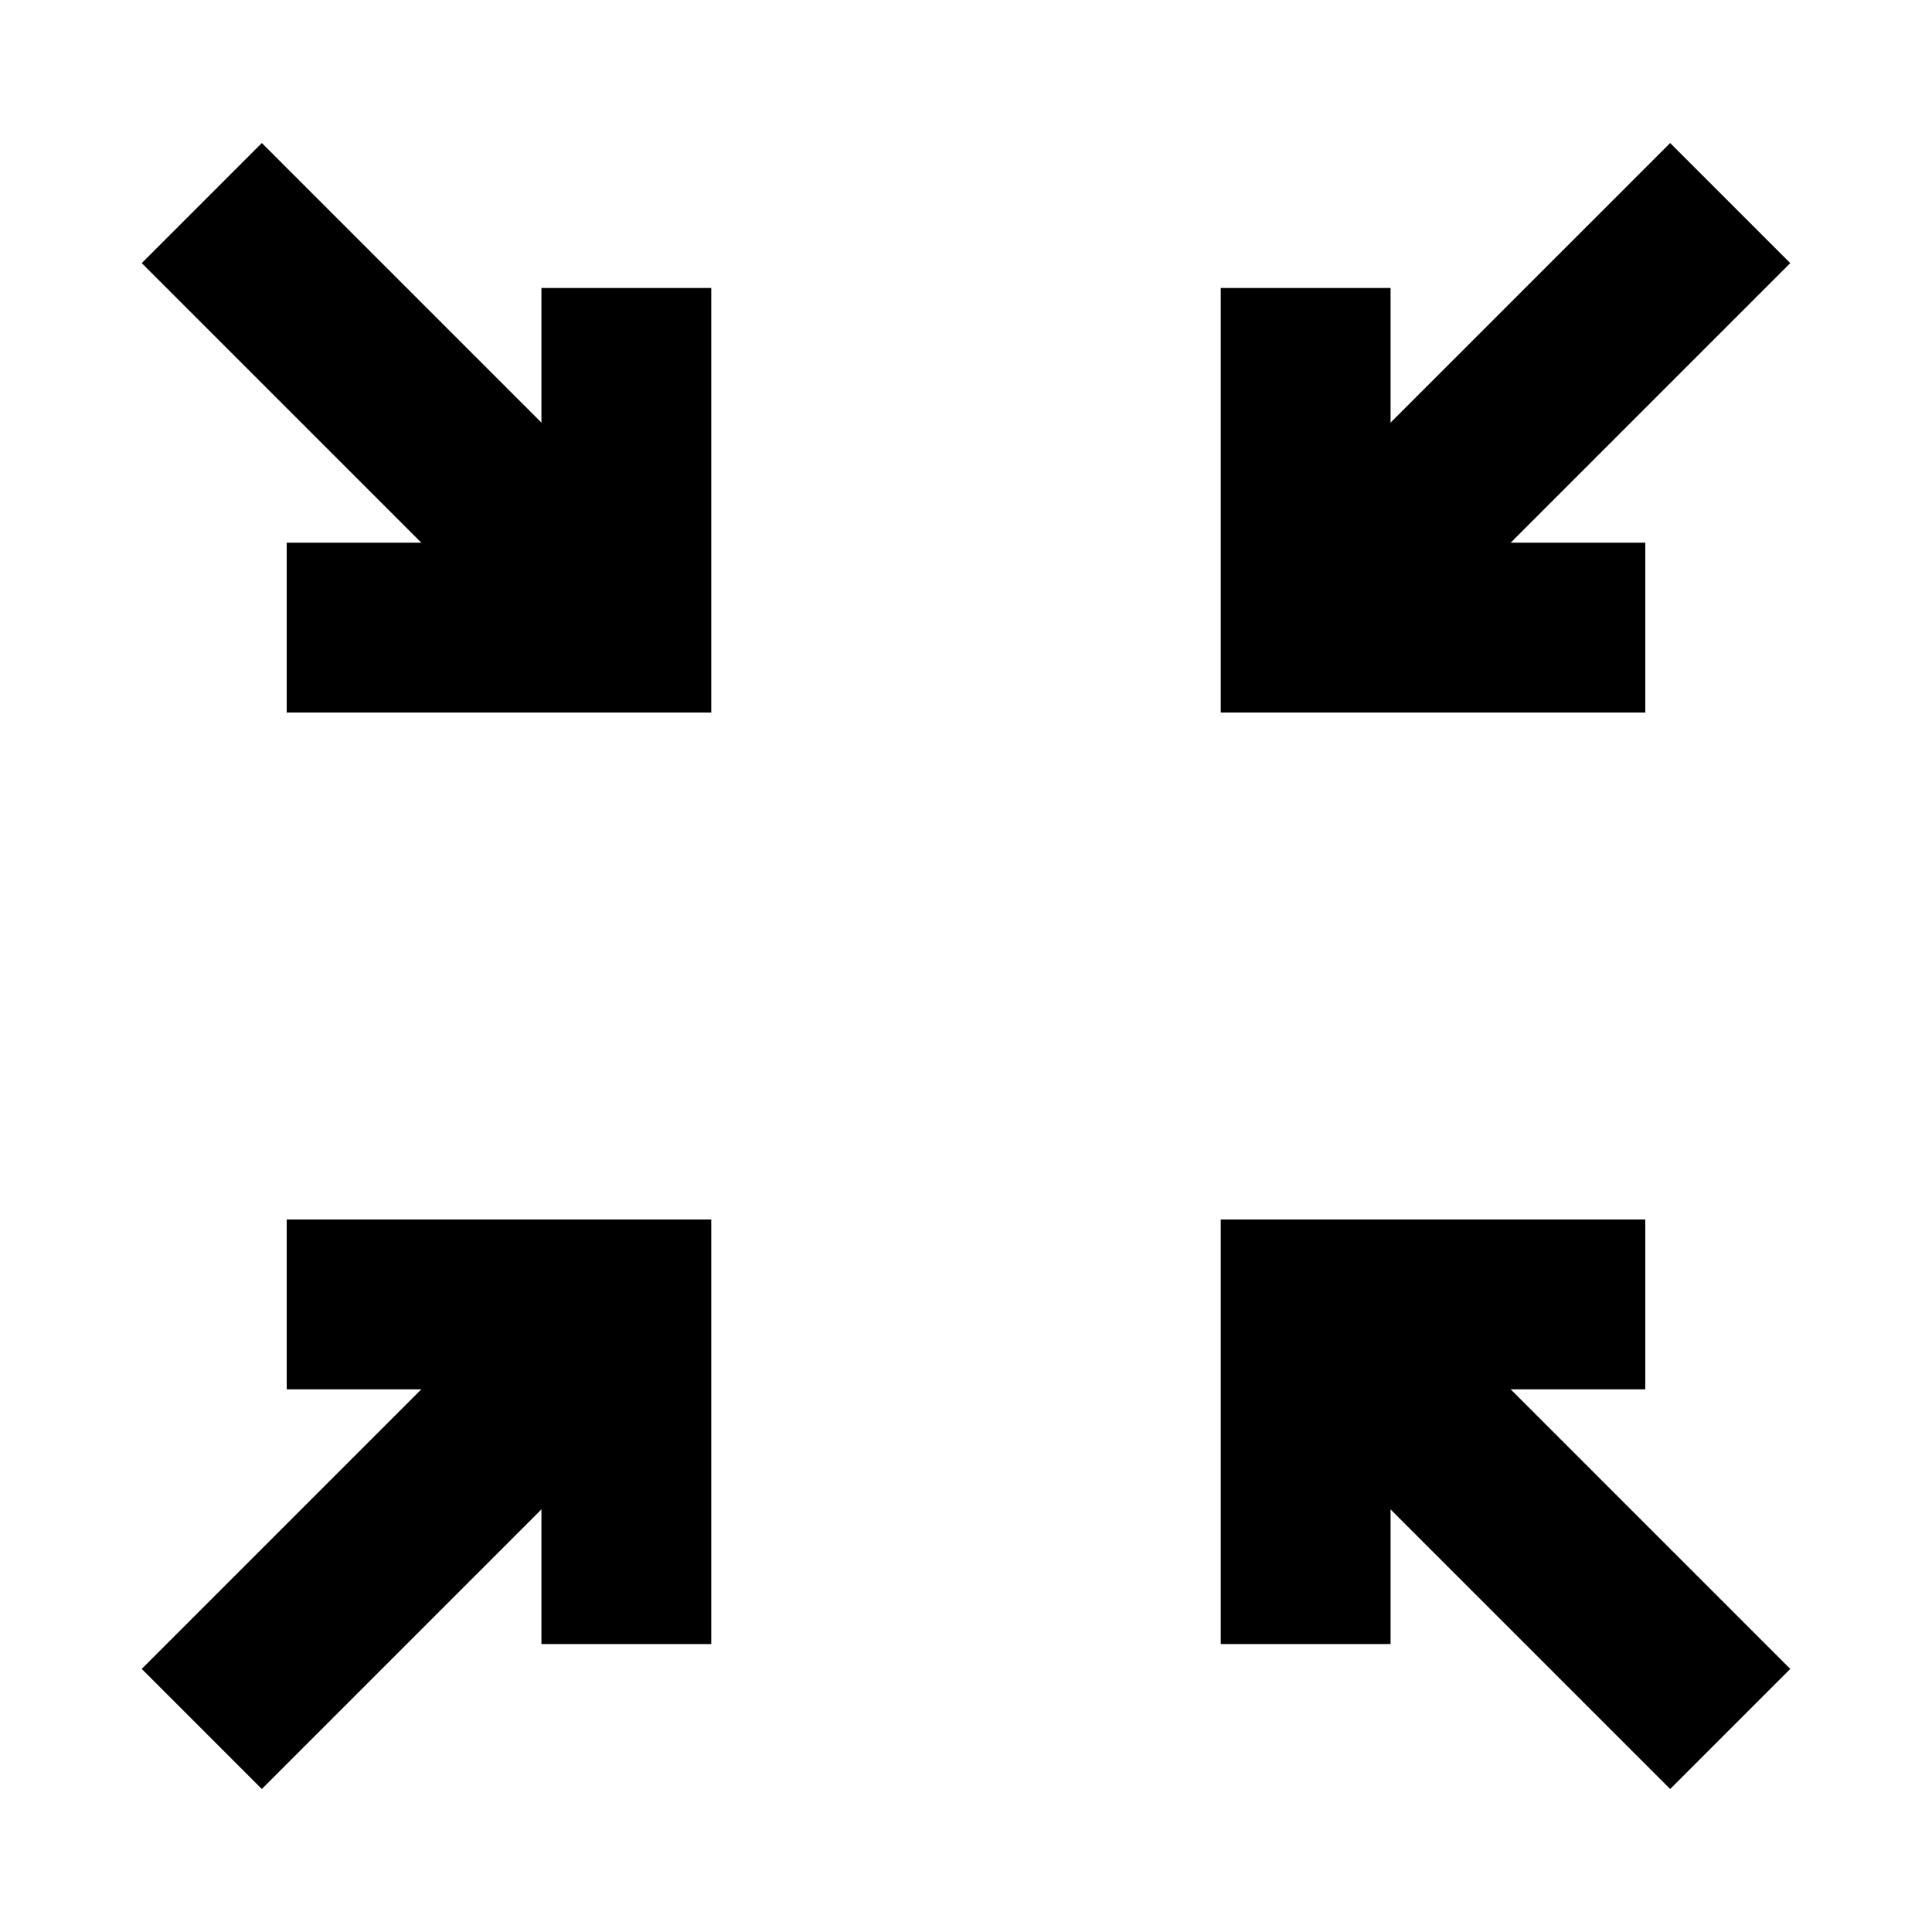 <?xml version="1.0" encoding="UTF-8" standalone="no"?>
<!-- Created with Inkscape (http://www.inkscape.org/) -->

<svg
   xmlns:dc="http://purl.org/dc/elements/1.1/"
   xmlns:cc="http://creativecommons.org/ns#"
   xmlns:rdf="http://www.w3.org/1999/02/22-rdf-syntax-ns#"
   xmlns:svg="http://www.w3.org/2000/svg"
   xmlns="http://www.w3.org/2000/svg"
   xmlns:sodipodi="http://sodipodi.sourceforge.net/DTD/sodipodi-0.dtd"
   xmlns:inkscape="http://www.inkscape.org/namespaces/inkscape"
   width="70.866"
   height="70.866"
   id="svg2"
   version="1.1"
   inkscape:version="0.48.4 r9939"
   sodipodi:docname="smallscreen.svg">
  <defs
     id="defs4" />
  <sodipodi:namedview
     id="base"
     pagecolor="#ffffff"
     bordercolor="#666666"
     borderopacity="1.0"
     inkscape:pageopacity="0.0"
     inkscape:pageshadow="2"
     inkscape:zoom="2.8"
     inkscape:cx="31.169962"
     inkscape:cy="-6.1589769"
     inkscape:document-units="mm"
     inkscape:current-layer="layer1"
     showgrid="true"
     units="mm"
     inkscape:window-width="1551"
     inkscape:window-height="876"
     inkscape:window-x="49"
     inkscape:window-y="24"
     inkscape:window-maximized="1">
    <inkscape:grid
       type="xygrid"
       id="grid2985"
       empspacing="5"
       visible="true"
       enabled="true"
       snapvisiblegridlinesonly="true"
       units="mm"
       spacingx="1mm"
       spacingy="1mm" />
  </sodipodi:namedview>
  <g
     inkscape:label="Layer 1"
     inkscape:groupmode="layer"
     id="layer1"
     transform="translate(0,-981.496)">
    <g
       id="g3834"
       style="stroke-width:7.087;stroke-miterlimit:4;stroke-dasharray:none"
       transform="matrix(-0.879,0,0,-0.879,26.089,1870.367)">
      <path
         transform="translate(0,981.496)"
         inkscape:connector-curvature="0"
         id="path3062"
         d="m 3.543,17.717 0,-14.173 14.173,0"
         style="fill:none;stroke:#000000;stroke-width:7.087;stroke-linecap:butt;stroke-linejoin:miter;stroke-miterlimit:4;stroke-opacity:1;stroke-dasharray:none" />
      <path
         transform="translate(0,981.496)"
         inkscape:connector-curvature="0"
         id="path3064"
         d="M 21.26,21.26 3.543,3.543"
         style="fill:none;stroke:#000000;stroke-width:7.087;stroke-linecap:butt;stroke-linejoin:miter;stroke-miterlimit:4;stroke-opacity:1;stroke-dasharray:none" />
    </g>
    <g
       id="g3838"
       transform="matrix(0.879,0,0,-0.879,44.777,1870.367)"
       style="stroke-width:7.087;stroke-miterlimit:4;stroke-dasharray:none">
      <path
         style="fill:none;stroke:#000000;stroke-width:7.087;stroke-linecap:butt;stroke-linejoin:miter;stroke-miterlimit:4;stroke-opacity:1;stroke-dasharray:none"
         d="m 3.543,17.717 0,-14.173 14.173,0"
         id="path3840"
         inkscape:connector-curvature="0"
         transform="translate(0,981.496)" />
      <path
         style="fill:none;stroke:#000000;stroke-width:7.087;stroke-linecap:butt;stroke-linejoin:miter;stroke-miterlimit:4;stroke-opacity:1;stroke-dasharray:none"
         d="M 21.26,21.26 3.543,3.543"
         id="path3842"
         inkscape:connector-curvature="0"
         transform="translate(0,981.496)" />
    </g>
    <g
       id="g3844"
       transform="matrix(-0.879,0,0,0.879,26.089,163.492)"
       style="stroke-width:7.087;stroke-miterlimit:4;stroke-dasharray:none">
      <path
         style="fill:none;stroke:#000000;stroke-width:7.087;stroke-linecap:butt;stroke-linejoin:miter;stroke-miterlimit:4;stroke-opacity:1;stroke-dasharray:none"
         d="m 3.543,17.717 0,-14.173 14.173,0"
         id="path3846"
         inkscape:connector-curvature="0"
         transform="translate(0,981.496)" />
      <path
         style="fill:none;stroke:#000000;stroke-width:7.087;stroke-linecap:butt;stroke-linejoin:miter;stroke-miterlimit:4;stroke-opacity:1;stroke-dasharray:none"
         d="M 21.26,21.26 3.543,3.543"
         id="path3848"
         inkscape:connector-curvature="0"
         transform="translate(0,981.496)" />
    </g>
    <g
       transform="matrix(0.879,0,0,0.879,44.777,163.492)"
       id="g3850"
       style="stroke-width:7.087;stroke-miterlimit:4;stroke-dasharray:none">
      <path
         transform="translate(0,981.496)"
         inkscape:connector-curvature="0"
         id="path3852"
         d="m 3.543,17.717 0,-14.173 14.173,0"
         style="fill:none;stroke:#000000;stroke-width:7.087;stroke-linecap:butt;stroke-linejoin:miter;stroke-miterlimit:4;stroke-opacity:1;stroke-dasharray:none" />
      <path
         transform="translate(0,981.496)"
         inkscape:connector-curvature="0"
         id="path3854"
         d="M 21.26,21.26 3.543,3.543"
         style="fill:none;stroke:#000000;stroke-width:7.087;stroke-linecap:butt;stroke-linejoin:miter;stroke-miterlimit:4;stroke-opacity:1;stroke-dasharray:none" />
    </g>
  </g>
</svg>
